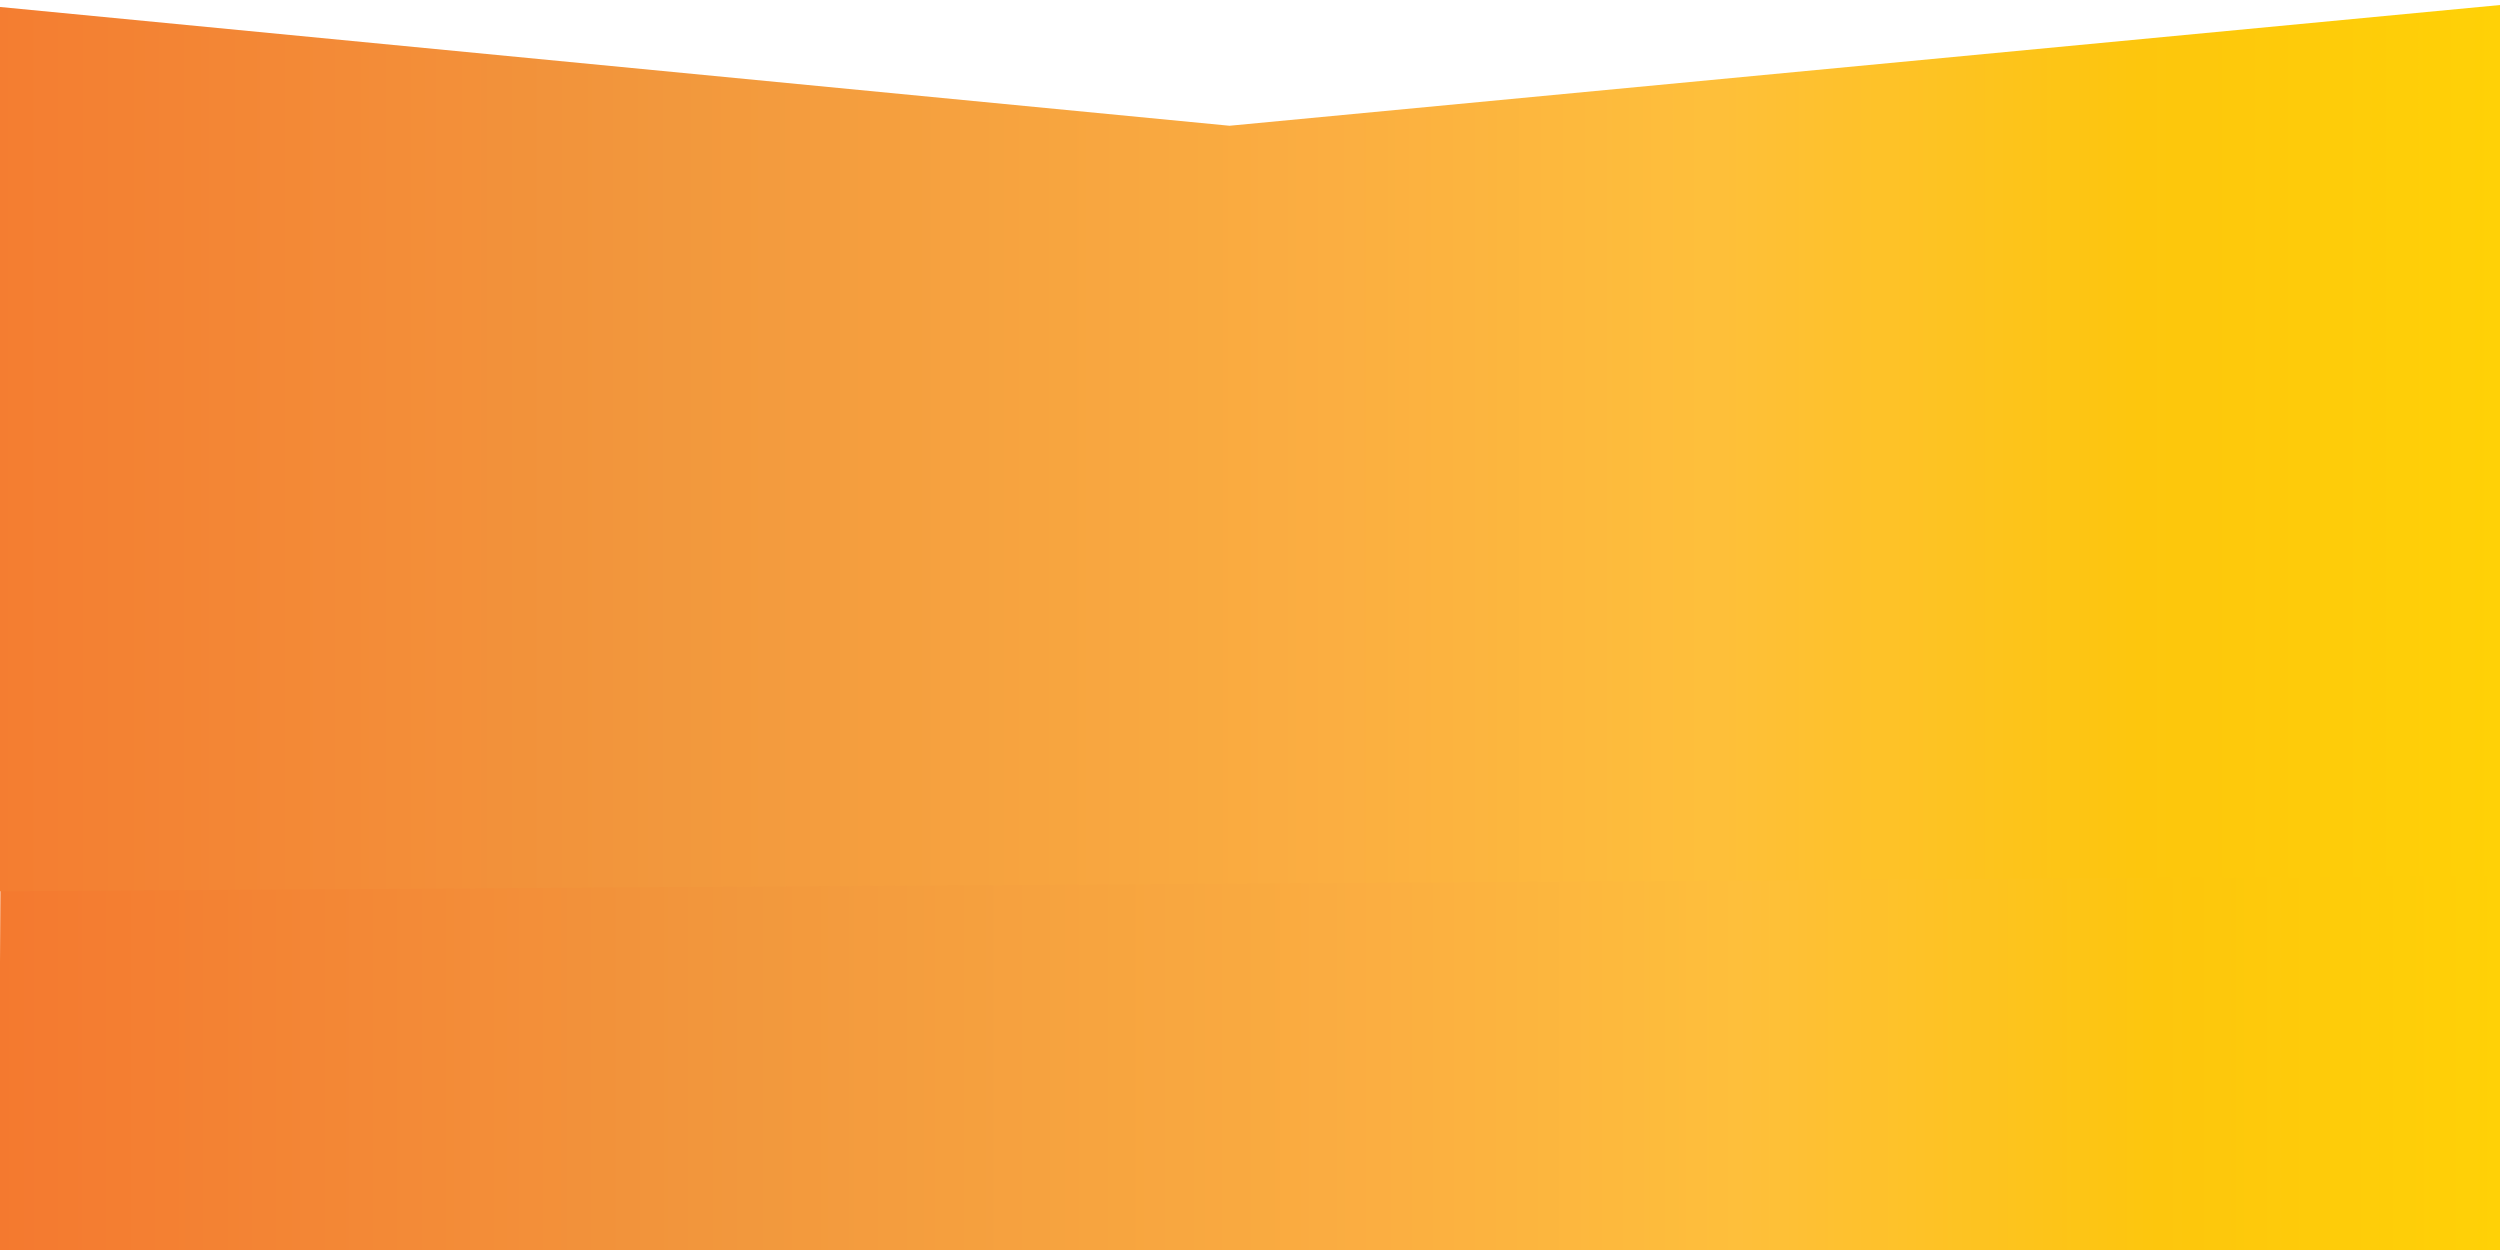 <?xml version="1.0" encoding="utf-8"?>
<!-- Generator: Adobe Illustrator 18.0.0, SVG Export Plug-In . SVG Version: 6.00 Build 0)  -->
<!DOCTYPE svg PUBLIC "-//W3C//DTD SVG 1.1//EN" "http://www.w3.org/Graphics/SVG/1.1/DTD/svg11.dtd">
<svg version="1.1" id="Layer_1" xmlns="http://www.w3.org/2000/svg" xmlns:xlink="http://www.w3.org/1999/xlink" x="0px" y="0px"
	 viewBox="0 0 1000 500" enable-background="new 0 0 1000 500" xml:space="preserve">
<linearGradient id="SVGID_1_" gradientUnits="userSpaceOnUse" x1="-36.628" y1="-269.767" x2="970.861" y2="-269.767">
	<stop  offset="0" style="stop-color:#72C271"/>
	<stop  offset="0.3" style="stop-color:#14A67B"/>
	<stop  offset="0.552" style="stop-color:#3CBB96"/>
	<stop  offset="0.695" style="stop-color:#43BB92"/>
	<stop  offset="0.862" style="stop-color:#30B779"/>
	<stop  offset="1" style="stop-color:#83C441"/>
	<stop  offset="1" style="stop-color:#27AAE1"/>
</linearGradient>
<polygon fill="url(#SVGID_1_)" points="-36.6,-73.6 470.9,-19.8 970.9,-73.6 970.9,-91 970.9,-454.4 -29.1,-519.8 "/>
<linearGradient id="SVGID_2_" gradientUnits="userSpaceOnUse" x1="-16.279" y1="-186.911" x2="1011.628" y2="-186.911">
	<stop  offset="0" style="stop-color:#72C271"/>
	<stop  offset="0.3" style="stop-color:#14A67B"/>
	<stop  offset="0.552" style="stop-color:#3CBB96"/>
	<stop  offset="0.695" style="stop-color:#43BB92"/>
	<stop  offset="0.862" style="stop-color:#30B779"/>
	<stop  offset="1" style="stop-color:#83C441"/>
	<stop  offset="1" style="stop-color:#27AAE1"/>
</linearGradient>
<polyline fill="url(#SVGID_2_)" points="-16.3,-328.2 2.3,-49.7 502.3,-13.1 1002.3,-49.7 1011.6,-360.7 "/>
<linearGradient id="SVGID_3_" gradientUnits="userSpaceOnUse" x1="-7.558" y1="-117.853" x2="992.442" y2="-117.853">
	<stop  offset="0" style="stop-color:#72C271"/>
	<stop  offset="0.3" style="stop-color:#14A67B"/>
	<stop  offset="0.552" style="stop-color:#3CBB96"/>
	<stop  offset="0.695" style="stop-color:#43BB92"/>
	<stop  offset="0.862" style="stop-color:#30B779"/>
	<stop  offset="1" style="stop-color:#83C441"/>
	<stop  offset="1" style="stop-color:#27AAE1"/>
</linearGradient>
<polygon fill="url(#SVGID_3_)" points="-7.6,-60.2 496.2,-13.1 992.4,-60.2 992.4,-222.6 -7.6,-222.6 -7.6,-63.1 "/>
<linearGradient id="SVGID_4_" gradientUnits="userSpaceOnUse" x1="-1.128" y1="384.849" x2="1001.128" y2="384.849">
	<stop  offset="0" style="stop-color:#F4792F"/>
	<stop  offset="0.3" style="stop-color:#F2983D"/>
	<stop  offset="0.552" style="stop-color:#FBAE41"/>
	<stop  offset="0.695" style="stop-color:#FEBF3B"/>
	<stop  offset="0.862" style="stop-color:#FDC60D"/>
	<stop  offset="1" style="stop-color:#FFD106"/>
	<stop  offset="1" style="stop-color:#FCB86A"/>
</linearGradient>
<polygon fill="url(#SVGID_4_)" points="1.1,186.9 501.1,235.1 1001.1,186.9 1001.1,582.8 -1.1,582.8 "/>
<linearGradient id="SVGID_5_" gradientUnits="userSpaceOnUse" x1="-42.372" y1="165.124" x2="1000.07" y2="165.124">
	<stop  offset="0" style="stop-color:#F4792F"/>
	<stop  offset="0.3" style="stop-color:#F2983D"/>
	<stop  offset="0.552" style="stop-color:#FBAE41"/>
	<stop  offset="0.695" style="stop-color:#FEBF3B"/>
	<stop  offset="0.862" style="stop-color:#FDC60D"/>
	<stop  offset="1" style="stop-color:#FFD106"/>
	<stop  offset="1" style="stop-color:#FCB86A"/>
</linearGradient>
<polygon fill="url(#SVGID_5_)" points="-8.2,2 491.8,50.3 1000.1,2 1000.1,350.3 -29.6,356.7 -42.4,-26.4 -25.5,2 -22,-7.8 "/>
<linearGradient id="SVGID_6_" gradientUnits="userSpaceOnUse" x1="-42.372" y1="292.116" x2="-42.372" y2="292.116">
	<stop  offset="0" style="stop-color:#F4792F"/>
	<stop  offset="0.3" style="stop-color:#F2983D"/>
	<stop  offset="0.552" style="stop-color:#FBAE41"/>
	<stop  offset="0.695" style="stop-color:#FEBF3B"/>
	<stop  offset="0.862" style="stop-color:#FDC60D"/>
	<stop  offset="1" style="stop-color:#FFD106"/>
	<stop  offset="1" style="stop-color:#FCB86A"/>
</linearGradient>
<path fill="url(#SVGID_6_)" d="M-42.4,292.1"/>
</svg>
